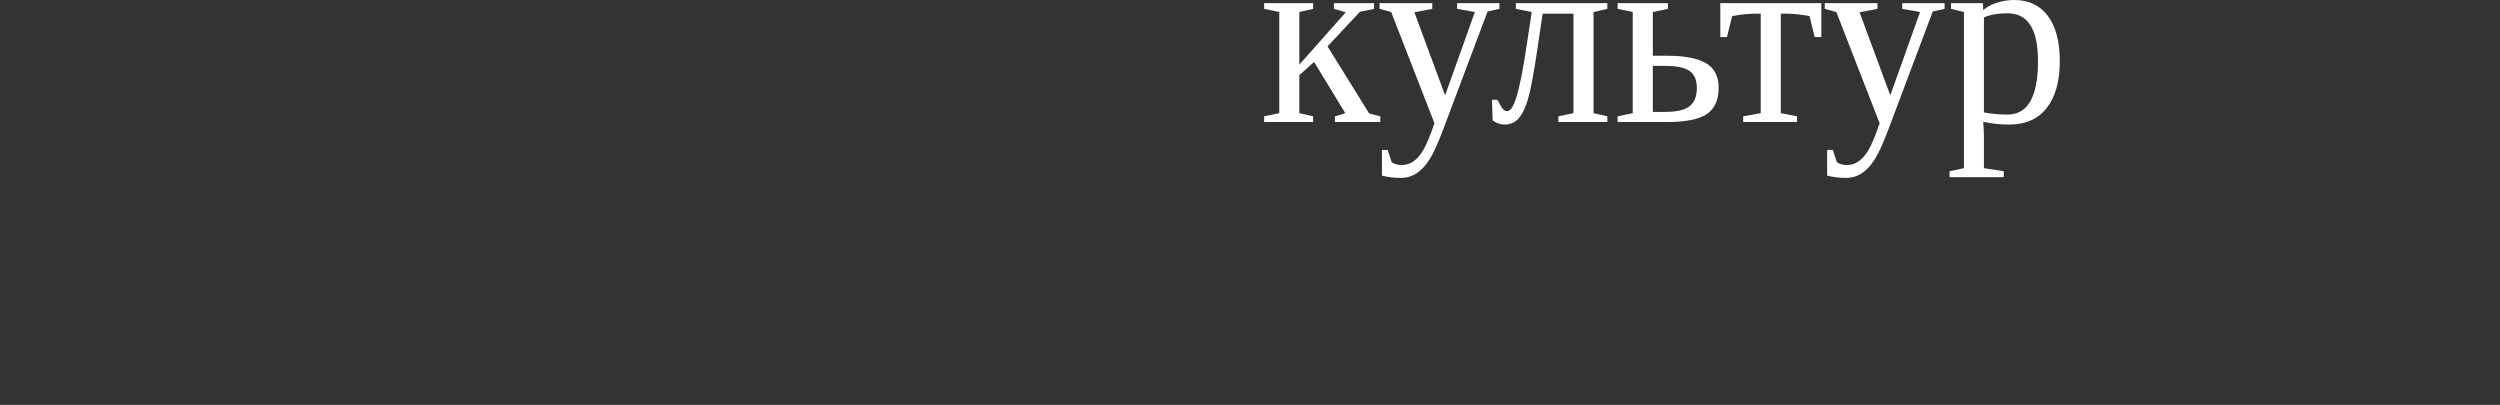 <svg width="247" height="40" viewBox="0 0 247 40" fill="none" xmlns="http://www.w3.org/2000/svg">
  <rect x="0" y="0" width="247" height="40" fill="#333333" stroke="none"/>
  <path d="M126.391 1.187L124.897 0.874V0.312H129.737V0.874L128.375 1.187V6.384L132.964 1.212L131.793 0.874V0.312H135.761V0.874L134.363 1.162L131.16 4.585L135.271 11.206L136.371 11.493V12.056H131.889V11.493L132.916 11.181L129.833 6.121L128.375 7.421V11.181L129.737 11.493V12.056H124.897V11.493L126.391 11.181V1.187Z" fill="white"/>
  <path d="M138.379 17.577C137.757 17.577 137.144 17.502 136.538 17.352V14.816H137.1L137.494 16.016C137.741 16.207 138.084 16.303 138.522 16.303C138.936 16.303 139.319 16.178 139.669 15.928C140.02 15.678 140.339 15.308 140.626 14.816C140.92 14.325 141.287 13.446 141.725 12.18L137.446 1.187L136.299 0.874V0.312H141.51V0.874L139.741 1.212L142.777 9.42L145.717 1.187L143.96 0.874V0.312H148.143V0.874L146.972 1.137L142.586 12.793C142.068 14.167 141.618 15.154 141.235 15.753C140.853 16.353 140.43 16.807 139.968 17.115C139.506 17.423 138.976 17.577 138.379 17.577Z" fill="white"/>
  <path d="M148.896 10.981C149.247 10.981 149.57 10.473 149.865 9.457C150.167 8.441 150.49 6.788 150.833 4.497L151.335 1.187L149.769 0.874V0.312H158.805V0.874L157.442 1.187V11.181L158.805 11.493V12.056H153.964V11.493L155.458 11.181V1.349H152.41L151.896 4.835C151.538 7.25 151.231 8.891 150.976 9.757C150.729 10.615 150.422 11.256 150.056 11.681C149.689 12.097 149.235 12.305 148.693 12.305C148.43 12.305 148.187 12.259 147.964 12.168C147.749 12.085 147.586 11.993 147.474 11.893L147.402 9.857H147.94L148.311 10.519C148.359 10.611 148.434 10.71 148.538 10.819C148.649 10.927 148.769 10.981 148.896 10.981Z" fill="white"/>
  <path d="M164.506 11.056C165.653 11.056 166.462 10.869 166.932 10.494C167.41 10.111 167.649 9.515 167.649 8.707C167.649 7.916 167.414 7.354 166.944 7.021C166.474 6.679 165.661 6.509 164.506 6.509H163.299V11.056H164.506ZM164.793 0.312V0.874L163.299 1.187V5.509H164.721C166.458 5.509 167.737 5.755 168.558 6.246C169.386 6.738 169.801 7.537 169.801 8.645C169.801 9.886 169.406 10.765 168.617 11.281C167.829 11.797 166.518 12.056 164.685 12.056H159.821V11.493L161.315 11.181V1.187L159.821 0.874V0.312H164.793Z" fill="white"/>
  <path d="M179.948 0.312V3.66H179.291L178.777 1.587C177.892 1.428 177.099 1.349 176.398 1.349H175.944V11.181L177.546 11.493V12.056H172.227V11.493L173.96 11.181V1.349H173.518C172.817 1.349 172.024 1.428 171.139 1.587L170.625 3.66H169.968V0.312H179.948Z" fill="white"/>
  <path d="M182.362 17.577C181.741 17.577 181.127 17.502 180.522 17.352V14.816H181.083L181.478 16.016C181.725 16.207 182.068 16.303 182.506 16.303C182.92 16.303 183.303 16.178 183.653 15.928C184.004 15.678 184.323 15.308 184.609 14.816C184.904 14.325 185.271 13.446 185.709 12.18L181.43 1.187L180.283 0.874V0.312H185.494V0.874L183.725 1.212L186.761 9.42L189.701 1.187L187.944 0.874V0.312H192.127V0.874L190.956 1.137L186.57 12.793C186.052 14.167 185.601 15.154 185.219 15.753C184.836 16.353 184.414 16.807 183.952 17.115C183.49 17.423 182.96 17.577 182.362 17.577Z" fill="white"/>
  <path d="M194.04 1.187L192.761 0.874V0.312H195.916L195.94 0.999C196.275 0.7 196.721 0.458 197.279 0.275C197.844 0.092 198.418 0 199 0C200.434 0 201.542 0.521 202.322 1.562C203.111 2.603 203.506 4.098 203.506 6.046C203.506 8.037 203.075 9.578 202.215 10.669C201.362 11.76 200.127 12.305 198.51 12.305C197.609 12.305 196.753 12.214 195.94 12.03C195.988 12.63 196.012 13.101 196.012 13.442V16.615L197.972 16.915V17.502H192.617V16.915L194.04 16.615V1.187ZM201.354 6.046C201.354 4.447 201.103 3.261 200.601 2.486C200.107 1.703 199.354 1.312 198.342 1.312C197.41 1.312 196.633 1.449 196.012 1.724V11.106C196.721 11.248 197.498 11.318 198.342 11.318C200.35 11.318 201.354 9.561 201.354 6.046Z" fill="white"/>
</svg>
